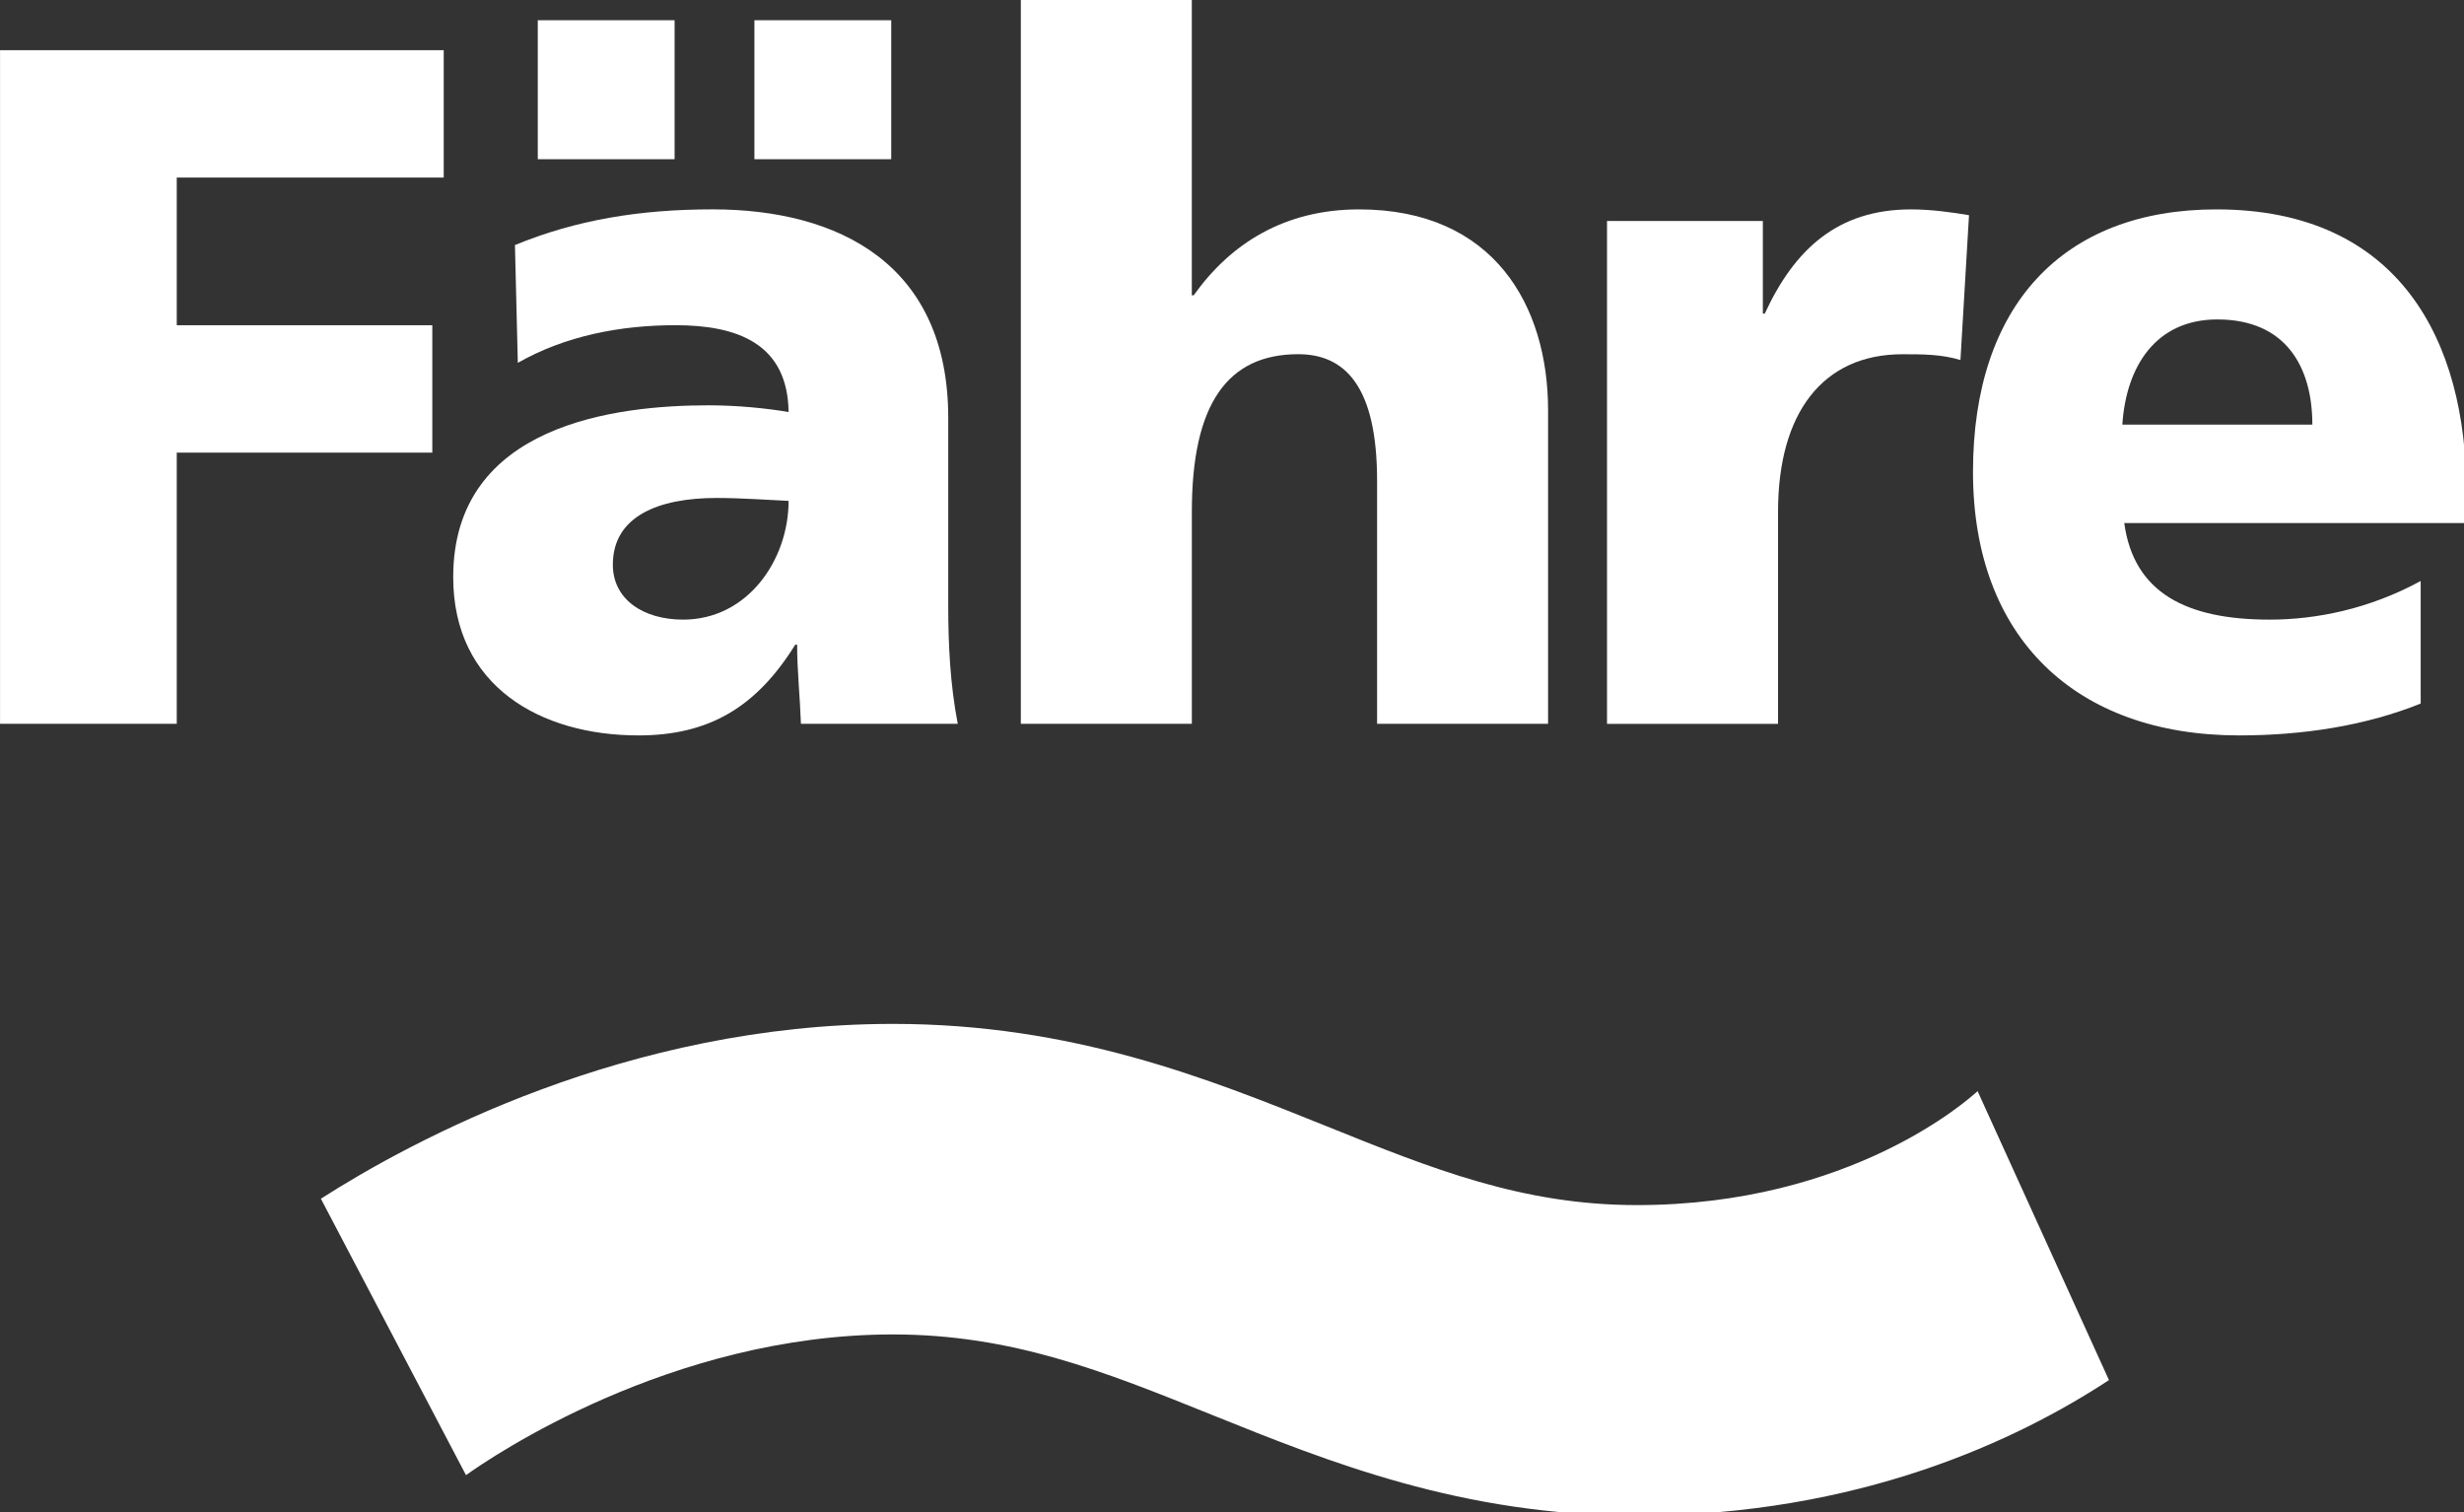 <?xml version="1.0" encoding="UTF-8" standalone="no"?>
<svg height="189" width="308" xmlns="http://www.w3.org/2000/svg">
    <rect width="100%" height="100%" fill="#333333" stroke="none"/>
    <path
        d="m204.601,150.627c-14.333,0 -25.629,-4.554 -38.71,-9.827c-14.918,-6.003 -31.822,-12.821 -54.285,-12.821c-33.221,0 -60.12,14.575 -71.496,21.853l18.14,34.551c3.051,-2.189 25.564,-17.588 53.356,-17.588c14.939,0 26.453,4.643 39.779,10.011c14.696,5.923 31.359,12.637 53.216,12.637c27.813,0 47.665,-9.485 59.018,-16.943l-16.422,-36.118c-1.014,0.94 -15.768,14.245 -42.596,14.245z"
        fill="#FFFFFF" />
    <path
        d="M0,6.273l55.465,0l0,15.922l-33.371,0l0,18.457l31.944,0l0,15.923l-31.944,0l0,33.894l-22.089,0l0,-84.196z"
        fill="#FFFFFF" />
    <path
        d="m100.117,90.474c-0.116,-3.375 -0.476,-6.631 -0.476,-9.891l-0.237,0c-4.871,7.839 -10.81,11.338 -19.597,11.338c-12.231,0 -23.157,-6.152 -23.157,-19.787c0,-19.18 20.542,-21.473 31.944,-21.473c3.444,0 7.244,0.363 9.98,0.844c-0.116,-8.569 -6.415,-10.857 -14.134,-10.857c-6.884,0 -13.773,1.324 -19.713,4.705l-0.36,-14.721c7.604,-3.132 15.56,-4.463 24.707,-4.463c15.792,0 29.455,6.875 29.455,26.06l0,23.407c0,4.944 0.239,9.893 1.189,14.835l-19.602,0l0,0.003l0.001,0zM67.222,2.534l17.103,0l0,17.37l-17.103,0l0,-17.37zM85.39,77.449c8.079,0 13.184,-7.481 13.184,-14.842c-2.731,-0.121 -5.823,-0.365 -9.023,-0.365c-7.25,0 -12.945,2.296 -12.945,8.327c-0.007,4.347 3.798,6.88 8.784,6.88zM94.301,2.534l17.102,0l0,17.37l-17.102,0l0,-17.37z"
        fill="#FFFFFF" />
    <path
        d="m127.598,0l21.378,0l0,36.912l0.237,0c4.634,-6.517 11.4,-10.739 20.668,-10.739c16.867,0 23.629,12.063 23.629,25.095l0,39.201l-21.374,0l0,-30.395c0,-11.824 -4.037,-15.802 -9.855,-15.802c-8.794,0 -13.299,6.15 -13.299,19.663l0,26.538l-21.378,0l0,-90.473l-0.006,0z"
        fill="#FFFFFF" />
    <path
        d="m245.056,45c-2.369,-0.722 -4.748,-0.722 -7.245,-0.722c-9.979,0 -15.555,7.358 -15.555,19.663l0,26.541l-21.379,0l0,-62.857l19.479,0l0,11.58l0.237,0c3.682,-7.962 9.026,-13.032 18.294,-13.032c2.497,0 5.112,0.365 7.239,0.725l-1.07,18.102z"
        fill="#FFFFFF" />
    <path
        d="m265.533,65.381c1.186,8.689 7.714,12.068 18.171,12.068c5.813,0 12.466,-1.332 18.882,-4.828l0,15.318c-6.89,2.774 -14.722,3.982 -22.687,3.982c-20.421,0 -33.275,-12.184 -33.275,-32.935c0,-20.751 11.191,-32.814 30.433,-32.814c22.923,0 31.233,16.526 31.233,35.226l0,3.978l-42.757,0l0,0.005zM289.044,53.076c0,-7.237 -3.331,-13.148 -11.878,-13.148c-7.719,0 -11.405,5.911 -11.874,13.148l23.752,0z"
        fill="#FFFFFF" />
</svg>